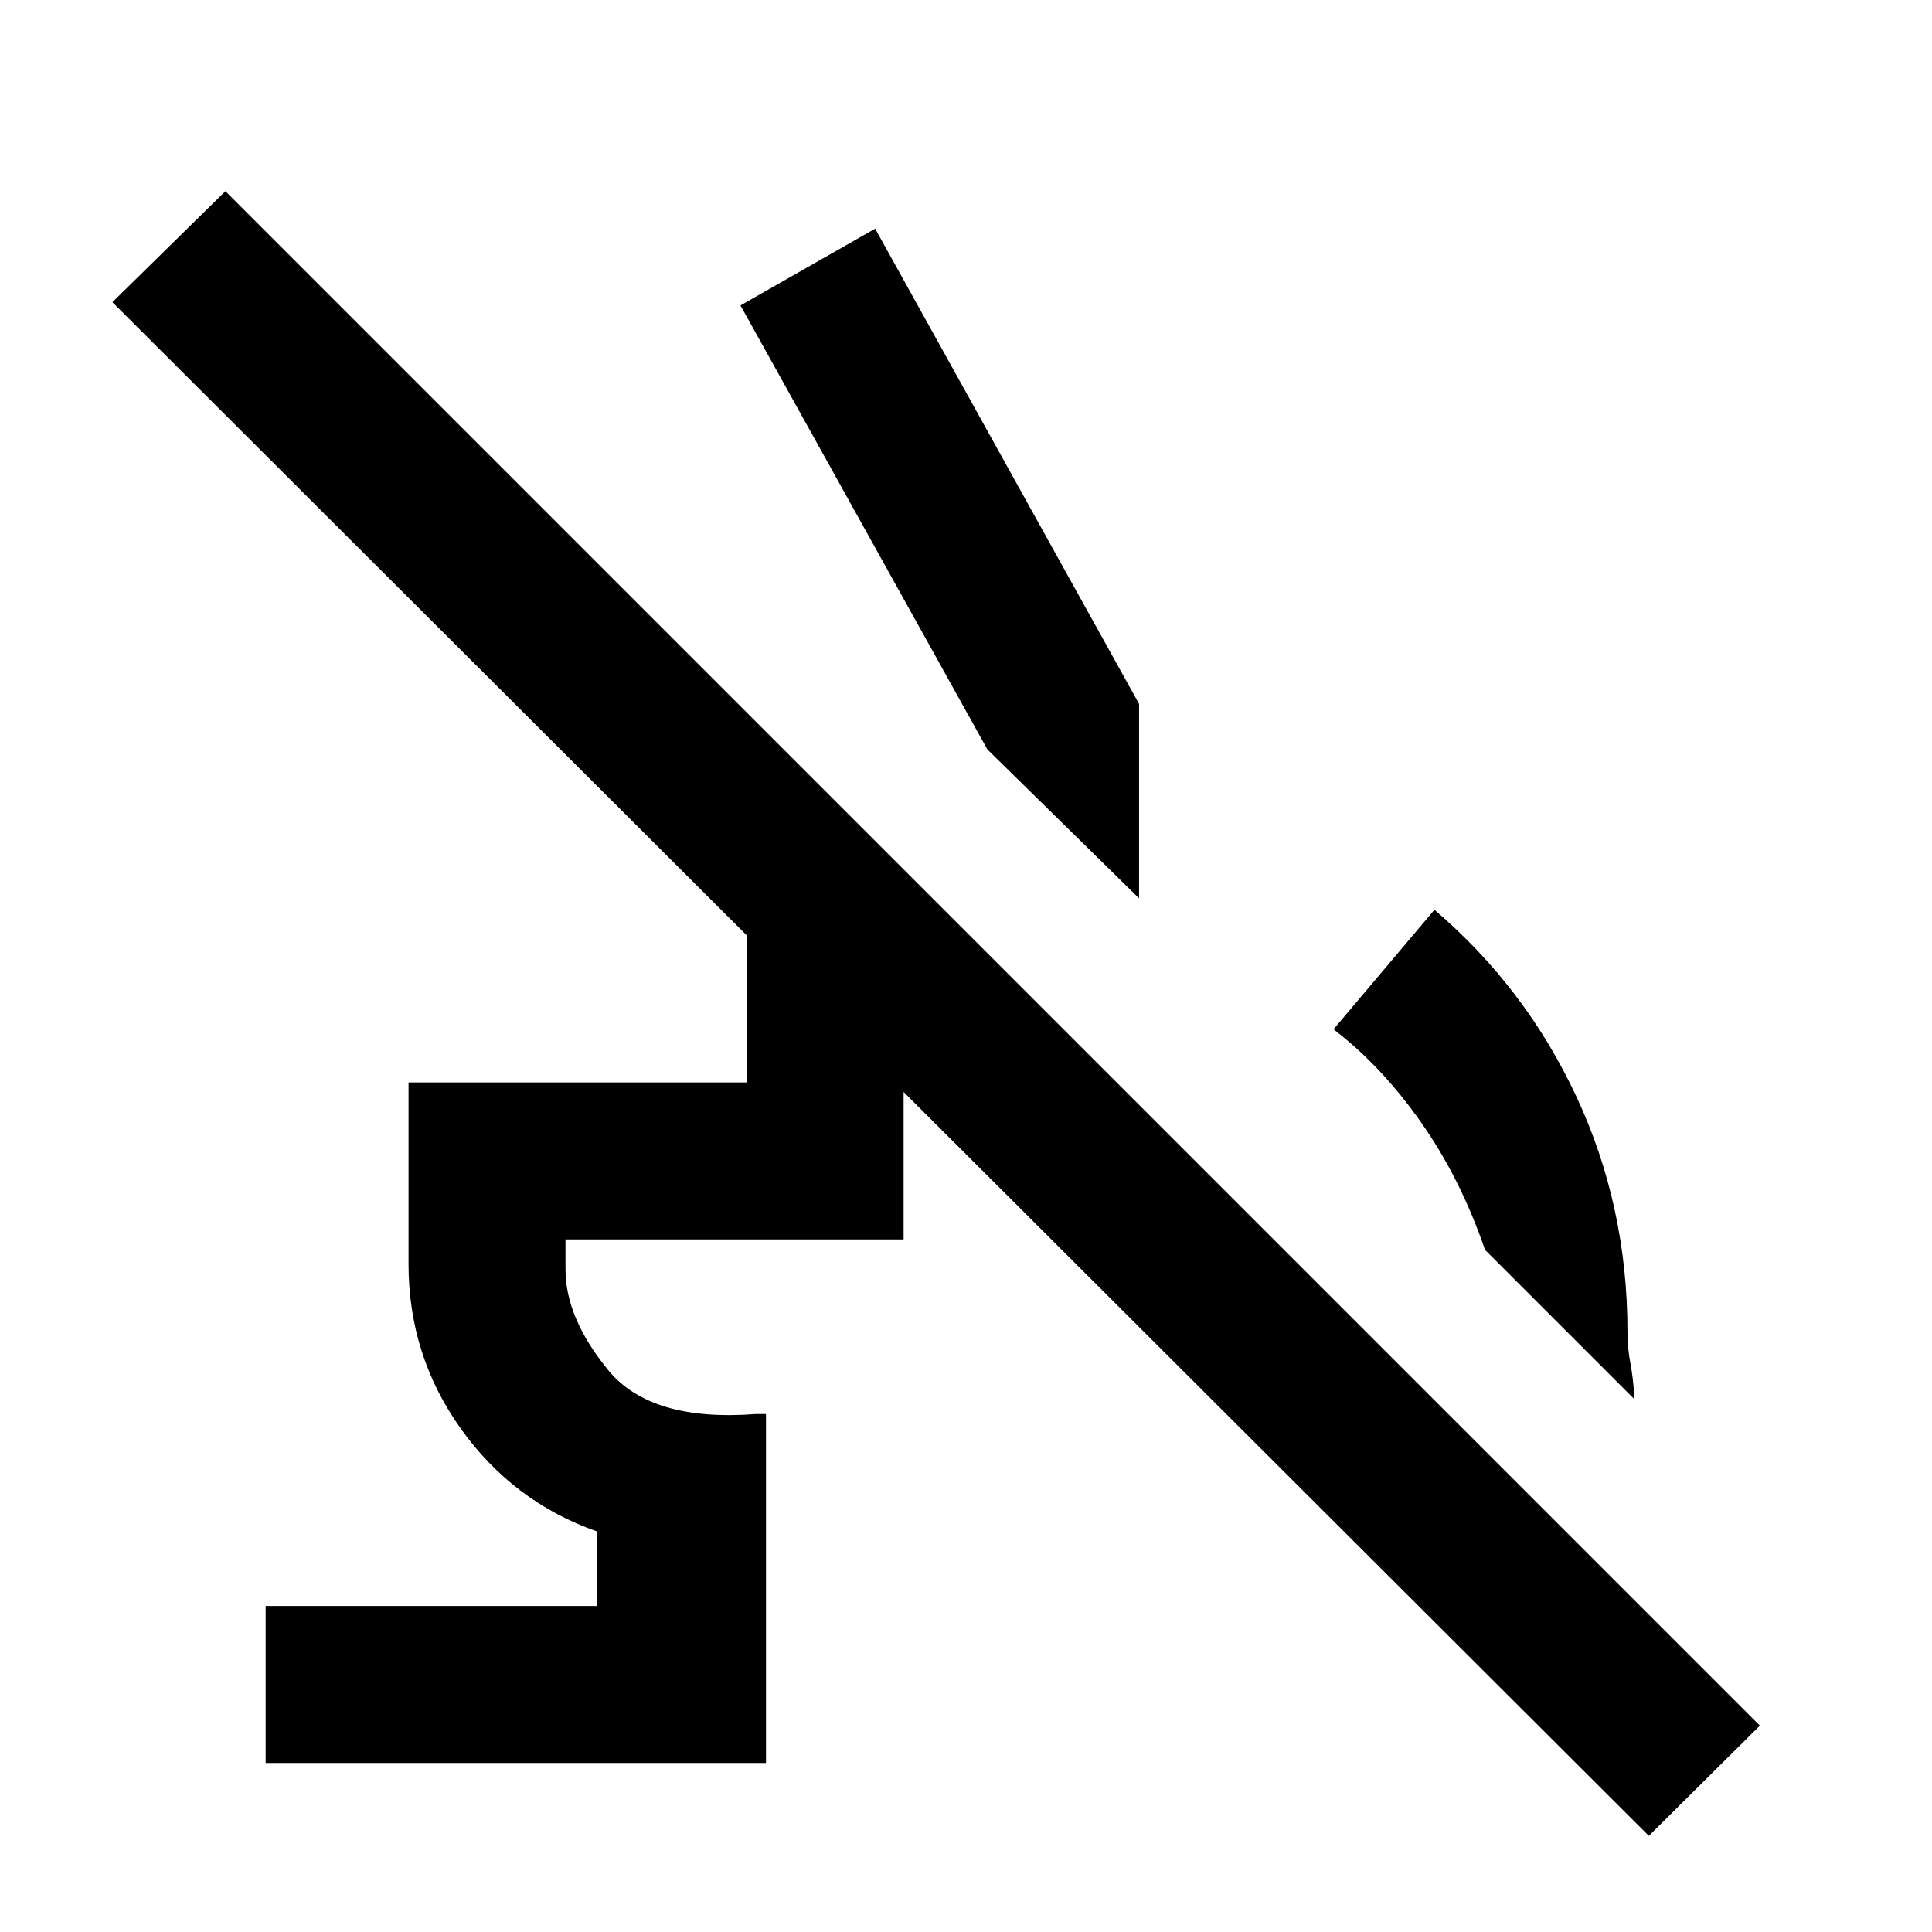 <svg xmlns="http://www.w3.org/2000/svg" height="20" viewBox="0 -960 960 960" width="20"><path d="m812.15-264.69-74.23-74.23q-12.23-35.62-31.96-63.62t-43.34-46l50.15-59.38q45.31 38.69 70.61 92.96 25.31 54.27 25.31 116.73 0 8.15 1.46 15.69 1.46 7.54 2 17.85ZM490.62-587.61 367.93-808.23l66.92-38.15L566-610.23v96.61l-75.38-73.99ZM819.31-47.77 55.85-809.85 112-865l762.46 762.46-55.15 54.77ZM132-84v-78h164.77v-37q-41.61-14.54-67.69-50.96Q203-286.39 203-331.92v-90.23h168v-126.16h57.69l78 78H449v126.16H281v15q0 24 21.15 49.88 21.16 25.89 73.47 21.89h5V-84H132Z"/></svg>